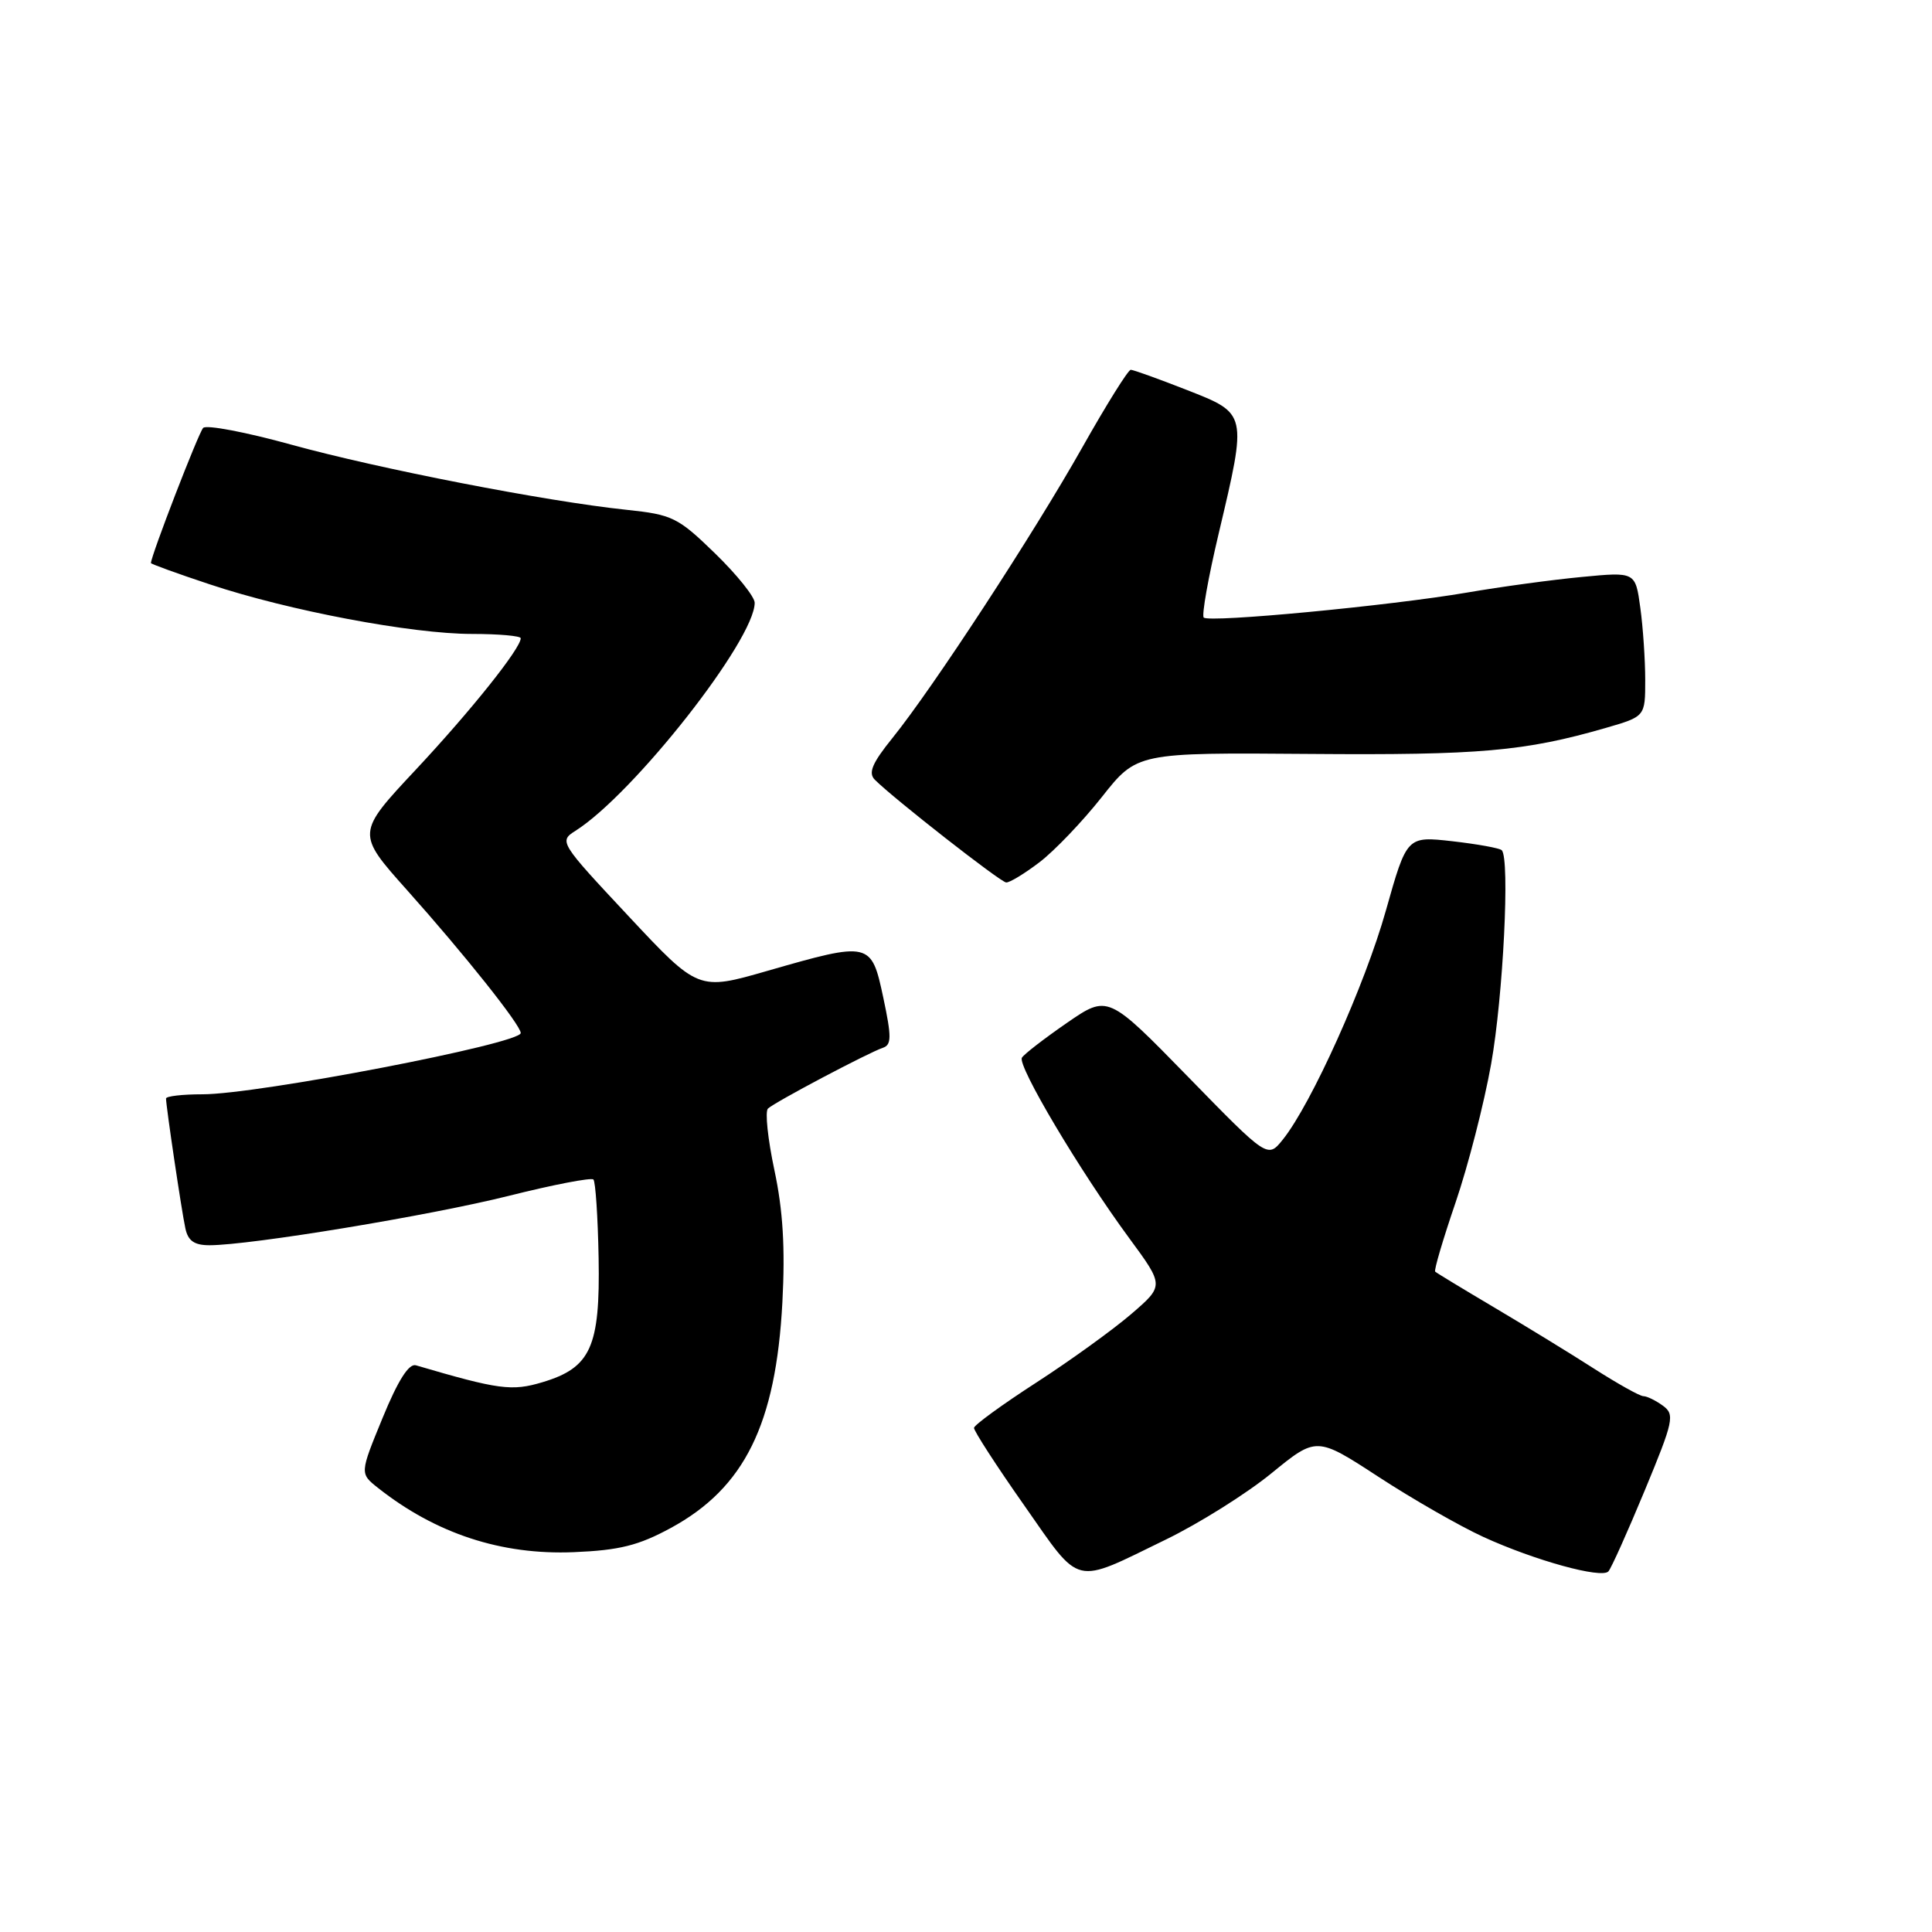 <?xml version="1.0" encoding="UTF-8" standalone="no"?>
<!DOCTYPE svg PUBLIC "-//W3C//DTD SVG 1.1//EN" "http://www.w3.org/Graphics/SVG/1.1/DTD/svg11.dtd" >
<svg xmlns="http://www.w3.org/2000/svg" xmlns:xlink="http://www.w3.org/1999/xlink" version="1.1" viewBox="0 0 256 256">
 <g >
 <path fill="currentColor"
d=" M 154.50 203.99 C 158.90 201.85 165.19 197.90 168.47 195.22 C 174.45 190.34 174.45 190.34 182.69 195.71 C 187.21 198.66 193.45 202.23 196.55 203.65 C 203.36 206.77 212.21 209.21 213.12 208.22 C 213.49 207.82 215.65 203.01 217.93 197.51 C 221.77 188.25 221.94 187.43 220.34 186.26 C 219.39 185.57 218.23 185.00 217.76 185.00 C 217.29 185.00 214.34 183.35 211.20 181.34 C 208.07 179.33 202.12 175.69 198.00 173.25 C 193.88 170.81 190.35 168.67 190.17 168.50 C 189.99 168.32 191.21 164.20 192.87 159.34 C 194.53 154.48 196.65 146.22 197.58 141.00 C 199.18 132.03 200.09 113.77 198.99 112.66 C 198.72 112.38 195.77 111.85 192.46 111.47 C 186.42 110.79 186.42 110.79 183.64 120.64 C 180.87 130.50 173.76 146.29 169.98 151.00 C 167.97 153.50 167.97 153.50 157.39 142.65 C 146.80 131.80 146.80 131.80 141.37 135.54 C 138.39 137.60 135.70 139.67 135.41 140.15 C 134.77 141.18 143.13 155.24 149.64 164.08 C 154.26 170.36 154.26 170.36 149.88 174.13 C 147.47 176.20 141.82 180.28 137.31 183.20 C 132.81 186.11 129.10 188.81 129.06 189.20 C 129.03 189.58 132.01 194.20 135.70 199.45 C 143.34 210.35 142.06 210.04 154.50 203.99 Z  M 88.91 202.45 C 98.65 197.15 102.81 188.73 103.67 172.56 C 104.05 165.38 103.75 160.37 102.61 155.04 C 101.74 150.94 101.35 147.27 101.76 146.89 C 102.67 146.03 115.07 139.48 116.98 138.84 C 118.14 138.45 118.15 137.41 117.04 132.19 C 115.46 124.77 115.30 124.73 101.70 128.64 C 92.53 131.28 92.53 131.28 83.28 121.39 C 74.15 111.63 74.05 111.48 76.26 110.08 C 83.96 105.20 100.00 84.79 100.00 79.87 C 100.00 79.08 97.64 76.14 94.75 73.33 C 89.83 68.55 89.10 68.19 83.00 67.55 C 72.33 66.43 50.25 62.13 38.60 58.92 C 32.60 57.26 27.34 56.26 26.92 56.70 C 26.31 57.33 20.00 73.66 20.00 74.61 C 20.00 74.73 23.51 76.01 27.80 77.43 C 38.24 80.91 54.58 84.00 62.54 84.00 C 66.09 84.00 69.00 84.26 69.00 84.57 C 69.00 85.91 62.45 94.12 55.12 101.96 C 47.21 110.41 47.21 110.41 53.95 117.96 C 61.55 126.47 69.00 135.83 69.00 136.88 C 69.00 138.29 34.17 145.00 26.83 145.00 C 24.17 145.00 22.00 145.25 22.00 145.56 C 22.00 146.57 24.06 160.46 24.56 162.75 C 24.91 164.42 25.74 165.00 27.77 165.00 C 33.23 164.99 56.96 161.07 67.40 158.46 C 73.29 156.98 78.34 156.01 78.63 156.29 C 78.91 156.58 79.22 161.26 79.32 166.69 C 79.53 178.48 78.29 181.23 71.88 183.15 C 67.82 184.37 66.10 184.14 55.11 180.91 C 54.18 180.63 52.73 182.92 50.70 187.87 C 47.67 195.24 47.67 195.24 50.08 197.15 C 57.74 203.21 66.44 206.07 76.04 205.67 C 82.09 205.42 84.63 204.78 88.91 202.45 Z  M 137.74 114.25 C 139.72 112.74 143.44 108.85 146.00 105.61 C 150.65 99.72 150.65 99.72 173.57 99.90 C 196.04 100.08 202.05 99.55 212.75 96.46 C 218.00 94.94 218.00 94.94 218.00 90.11 C 218.00 87.45 217.71 83.14 217.35 80.53 C 216.70 75.77 216.70 75.77 209.60 76.45 C 205.69 76.82 198.85 77.75 194.38 78.52 C 184.20 80.26 160.21 82.54 159.50 81.83 C 159.21 81.54 160.10 76.51 161.49 70.66 C 165.27 54.66 165.30 54.83 157.23 51.66 C 153.50 50.20 150.17 49.00 149.83 49.00 C 149.49 49.00 146.61 53.61 143.43 59.25 C 137.00 70.66 123.60 91.18 118.23 97.82 C 115.56 101.13 115.02 102.42 115.92 103.32 C 118.38 105.79 132.54 116.87 133.32 116.93 C 133.77 116.97 135.76 115.76 137.74 114.25 Z "/>
</g>
</svg>